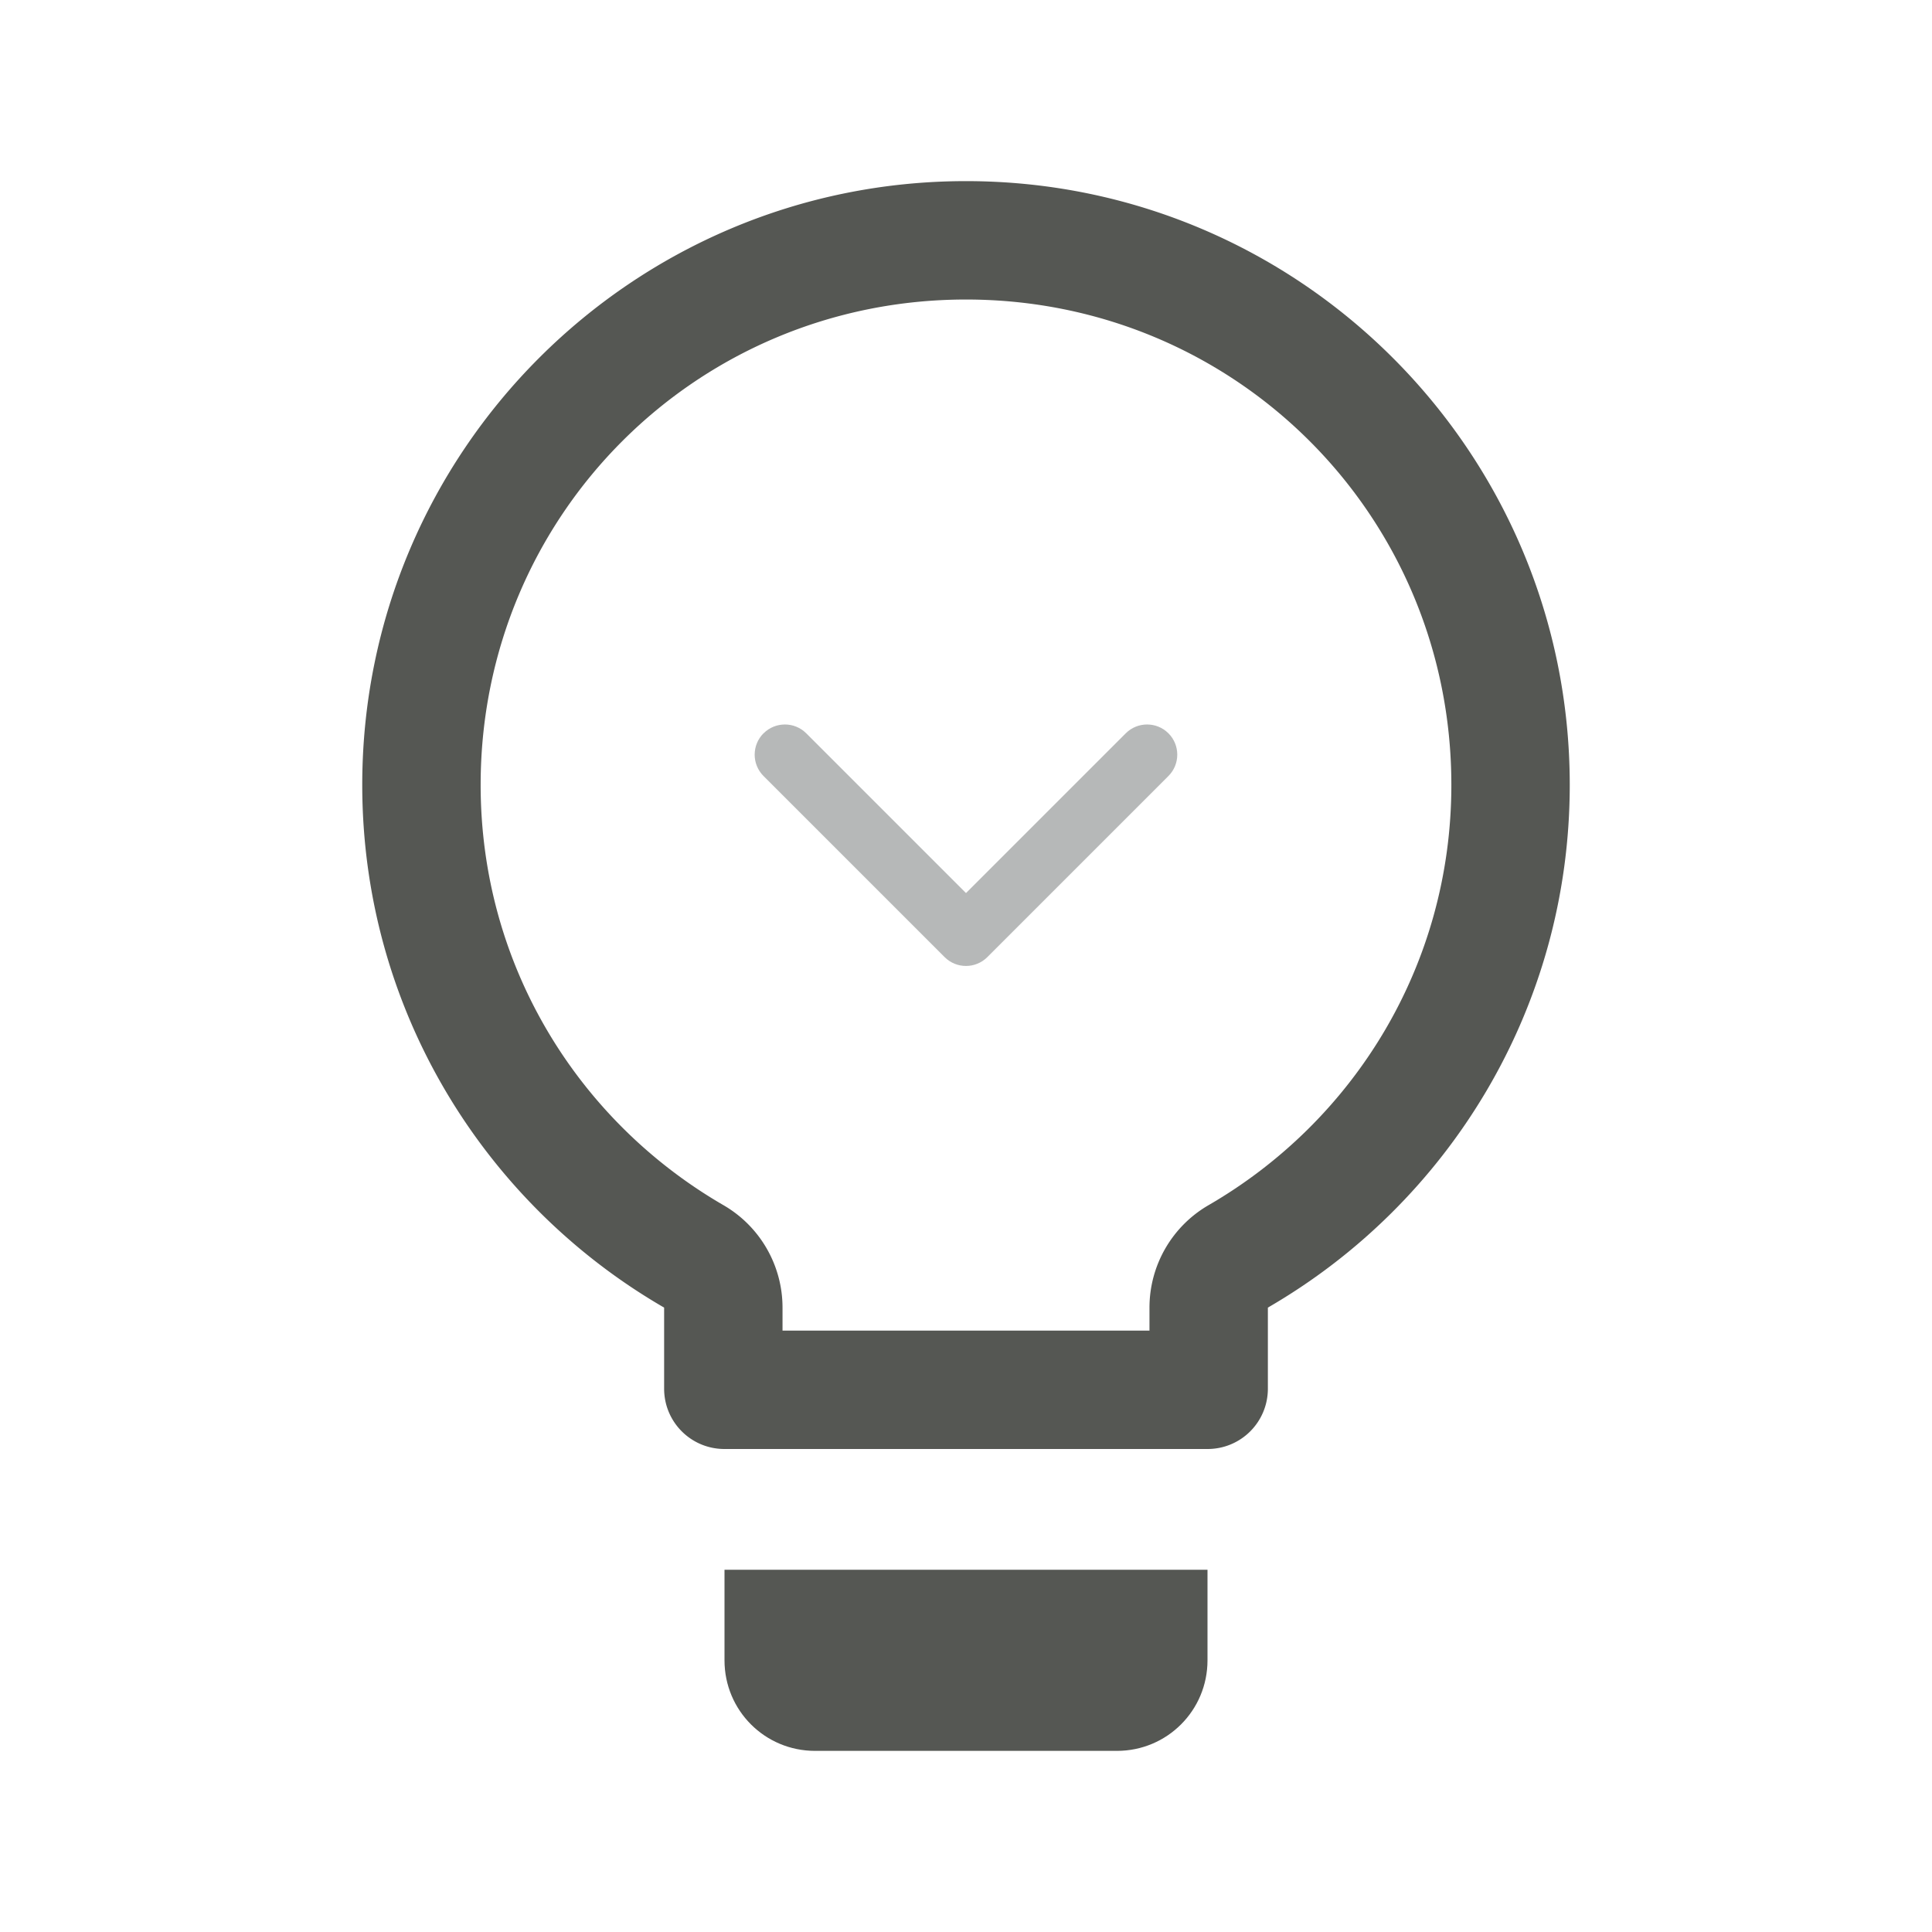 <svg viewBox="0 0 32 32" xmlns="http://www.w3.org/2000/svg"><path d="m16 3c-5.523 0-10 4.477-10 10 0 3.7 2.012 6.929 5 8.658v1.342c0 .554.446 1 1 1h8c.554 0 1-.446 1-1v-1.342c2.988-1.729 5-4.958 5-8.658 0-5.523-4.477-10-10-10zm0 1.961c4.463 0 8.039 3.576 8.039 8.039 0 2.99-1.619 5.57-4.021 6.961a1.961 1.961 0 0 0 -.979 1.697v.381h-6.078v-.381a1.961 1.961 0 0 0 -.979-1.697c-2.403-1.391-4.021-3.971-4.021-6.961 0-4.463 3.576-8.039 8.039-8.039z" fill="#555753"/><path d="m12 26v1.5c0 .831.669 1.5 1.5 1.5h5c.831 0 1.5-.669 1.5-1.5v-1.5z" fill="#555753"/><path d="m12.646 12.146c-.195.195-.195.512 0 .707l3 3c.195.195.512.195.707 0l3-3c.195-.195.195-.512 0-.707-.195-.195-.512-.195-.707 0l-2.646 2.646-2.646-2.646c-.195-.195-.512-.195-.707 0z" fill="#2e3436" fill-opacity=".35"/></svg>